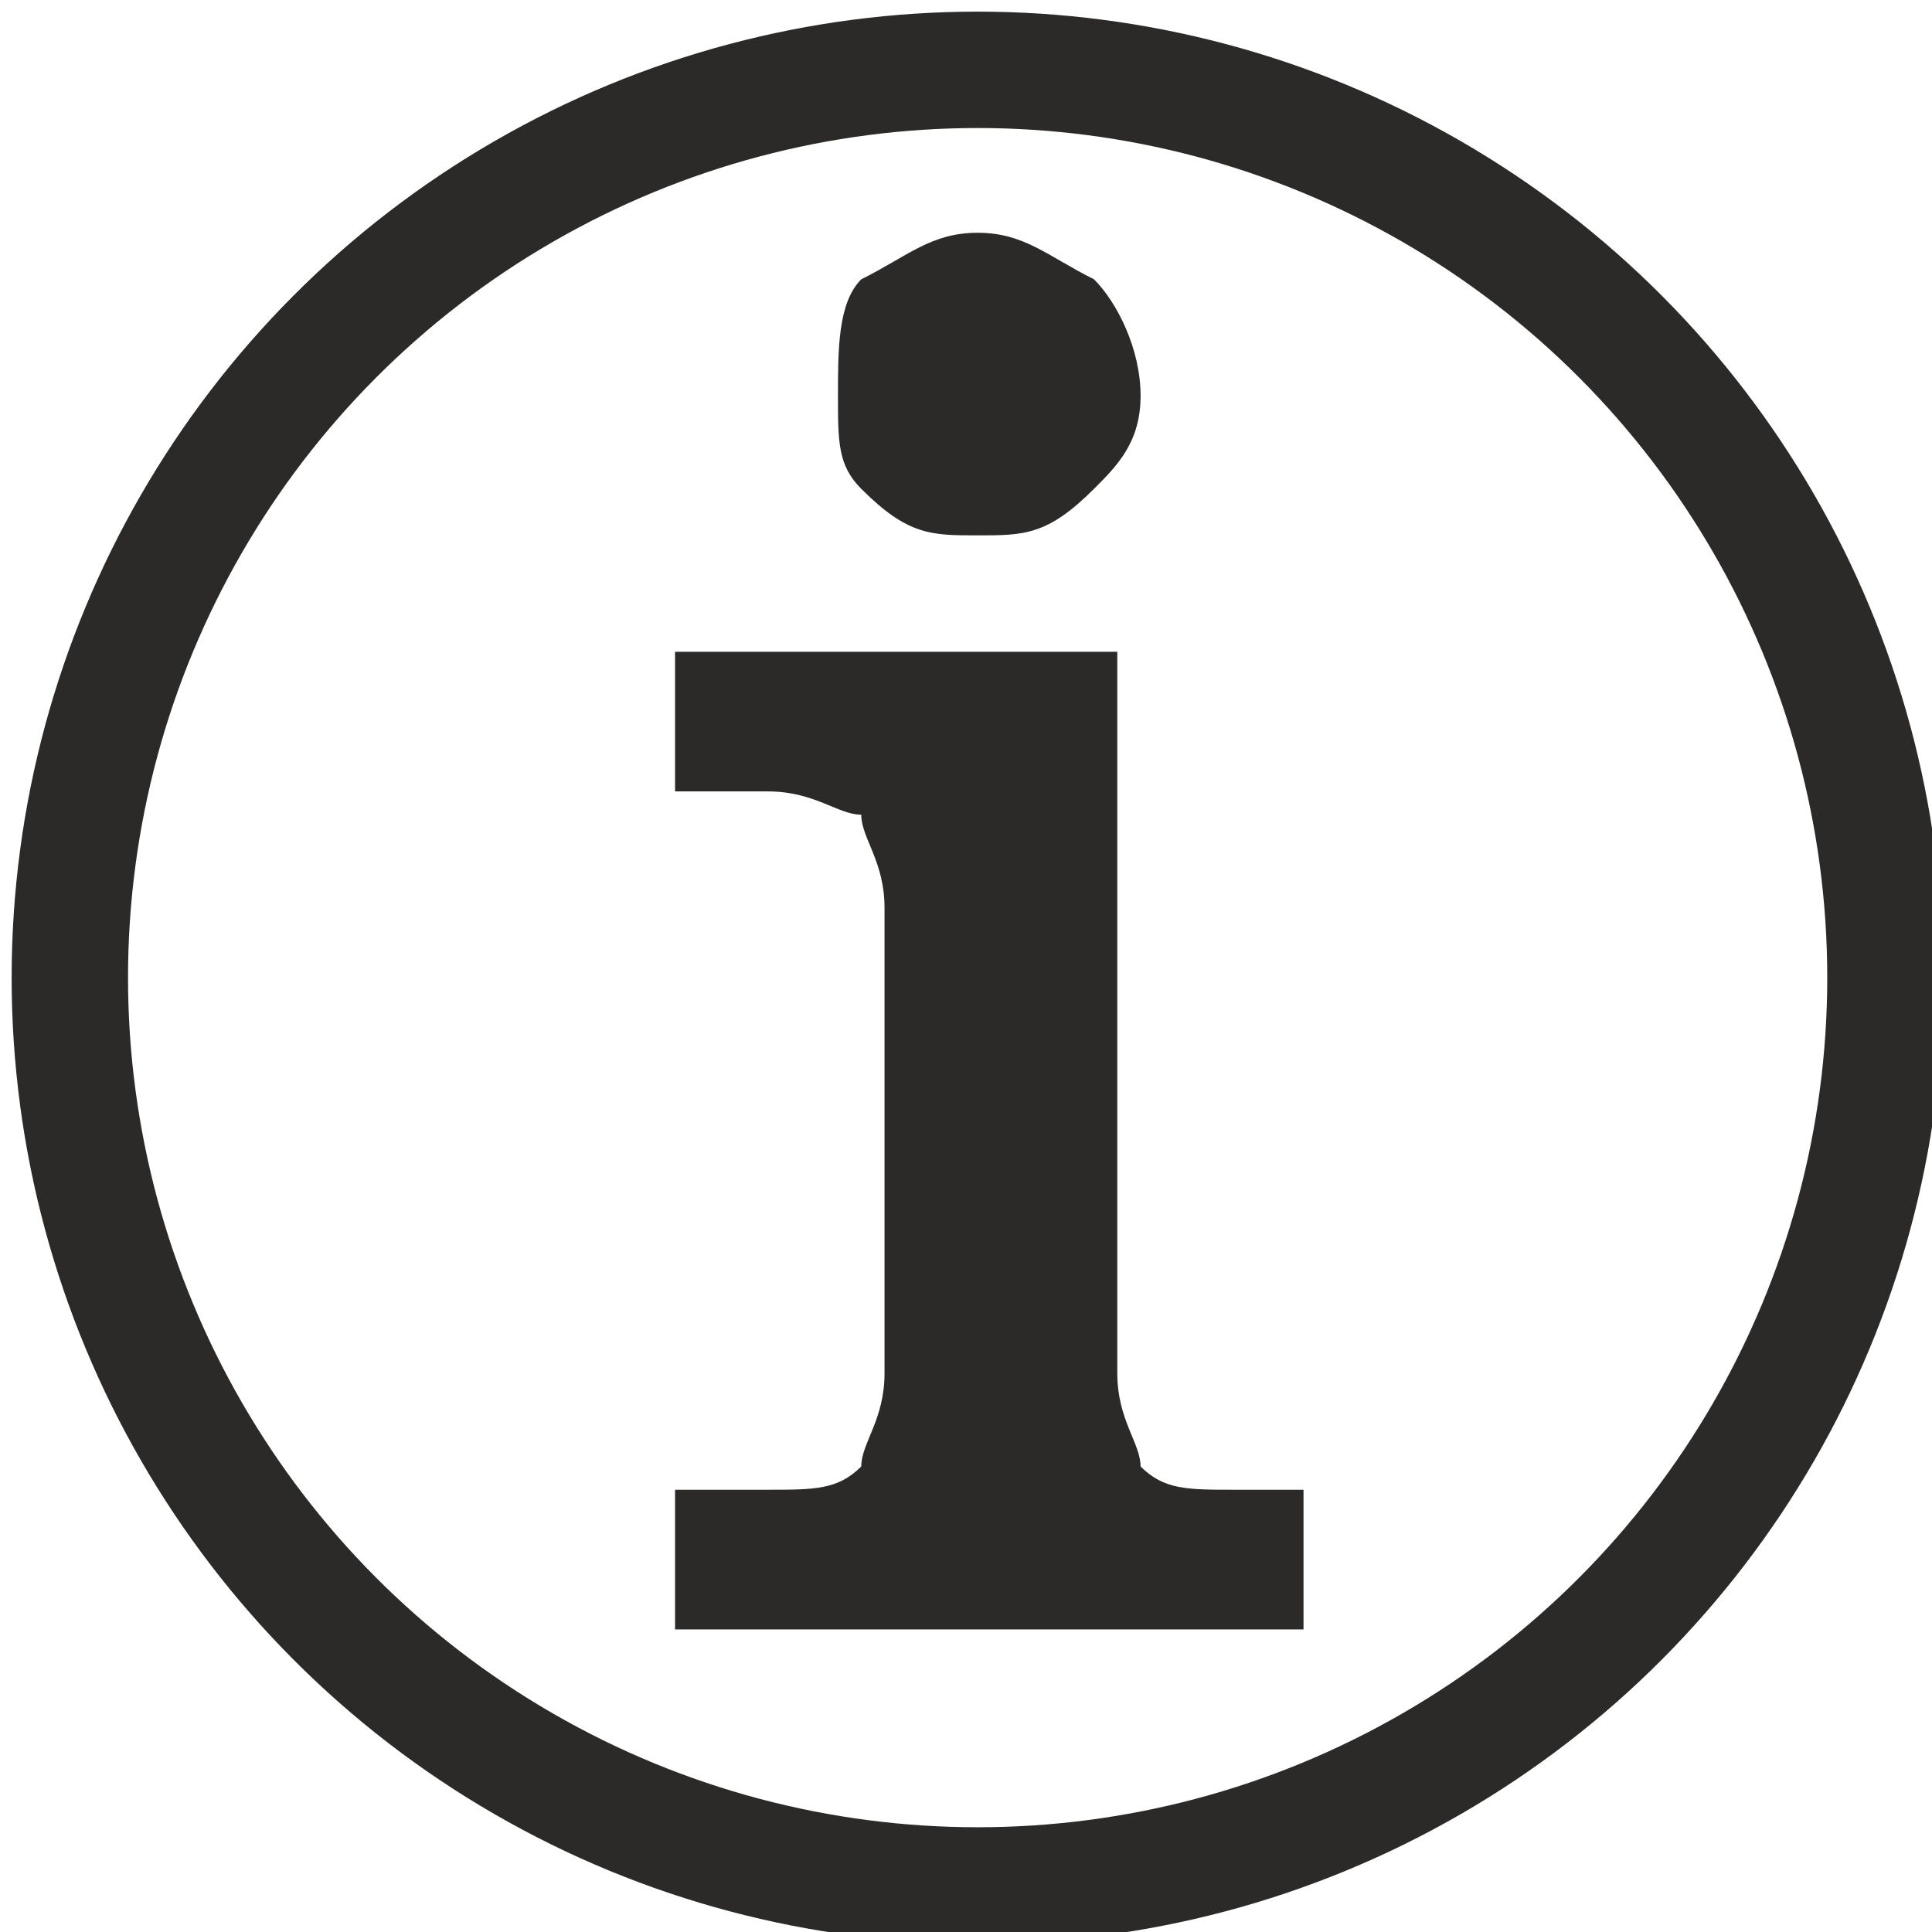 <?xml version="1.0" encoding="UTF-8"?>
<!DOCTYPE svg PUBLIC "-//W3C//DTD SVG 1.1//EN" "http://www.w3.org/Graphics/SVG/1.1/DTD/svg11.dtd">
<!-- Creator: CorelDRAW 2018 (64-Bit) -->
<svg xmlns="http://www.w3.org/2000/svg" xml:space="preserve" width="32px" height="32px" version="1.1" style="shape-rendering:geometricPrecision; text-rendering:geometricPrecision; image-rendering:optimizeQuality; fill-rule:evenodd; clip-rule:evenodd"
viewBox="0 0 0.83 0.83"
 xmlns:xlink="http://www.w3.org/1999/xlink">
 <defs>
  <style type="text/css">
   <![CDATA[
    .str0 {stroke:#2B2A29;stroke-width:0.05;stroke-miterlimit:22.926}
    .fil1 {fill:none}
    .fil0 {fill:#2B2A29;fill-rule:nonzero}
   ]]>
  </style>
 </defs>
 <g id="Слой_x0020_1">
  <path class="fil0" d="M0.29 0.7l0 -0.06 0.04 0c0.02,0 0.03,0 0.04,-0.01 0,-0.01 0.01,-0.02 0.01,-0.04l0 -0.2c0,-0.02 -0.01,-0.03 -0.01,-0.04 -0.01,0 -0.02,-0.01 -0.04,-0.01l-0.04 0 0 -0.06 0.19 0 0 0.31c0,0.02 0.01,0.03 0.01,0.04 0.01,0.01 0.02,0.01 0.04,0.01l0.03 0 0 0.06 -0.27 0zm0.07 -0.53c0,-0.02 0,-0.04 0.01,-0.05 0.02,-0.01 0.03,-0.02 0.05,-0.02 0.02,0 0.03,0.01 0.05,0.02 0.01,0.01 0.02,0.03 0.02,0.05 0,0.02 -0.01,0.03 -0.02,0.04 -0.02,0.02 -0.03,0.02 -0.05,0.02 -0.02,0 -0.03,0 -0.05,-0.02 -0.01,-0.01 -0.01,-0.02 -0.01,-0.04z"/>
  <circle class="fil1 str0" cx="0.42" cy="0.42" r="0.39"/>
 </g>
</svg>
